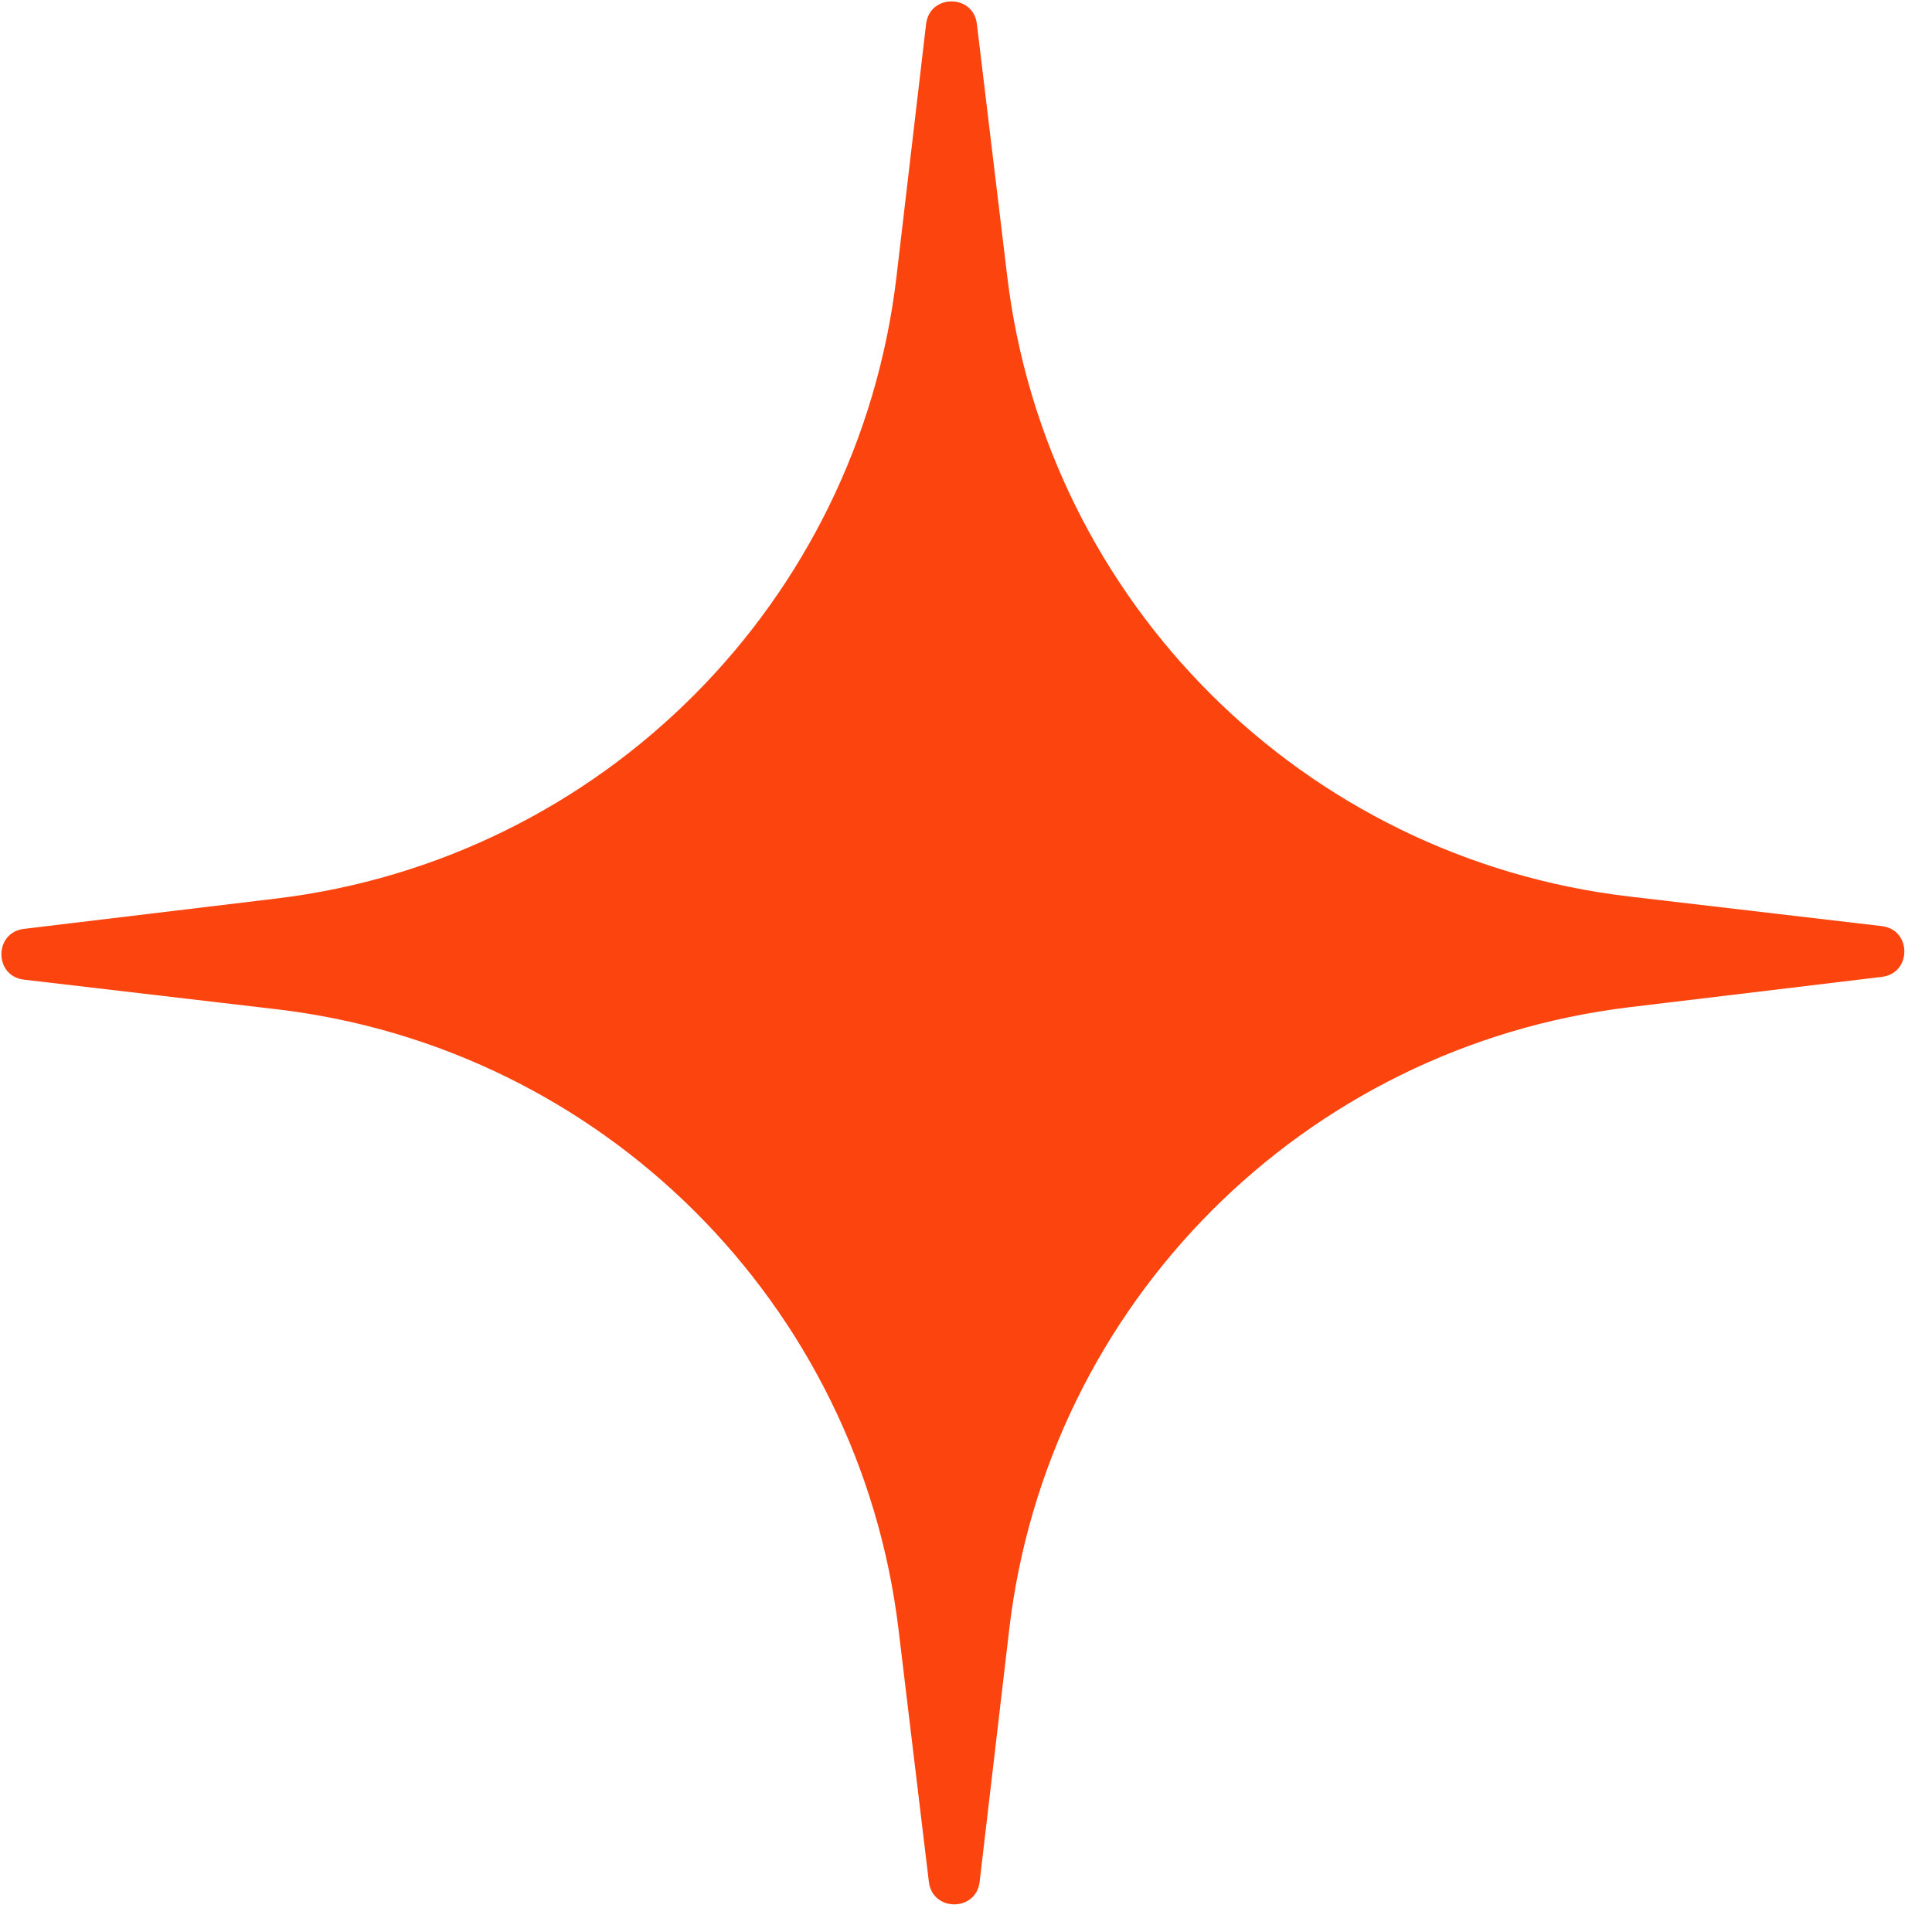 <svg width="46" height="46" viewBox="0 0 46 46" fill="none" xmlns="http://www.w3.org/2000/svg">
<path d="M44.804 22.05C45.52 22.134 45.521 23.173 44.806 23.259L38.799 23.981C31.044 24.913 24.938 31.038 24.029 38.796L23.325 44.804C23.241 45.52 22.202 45.522 22.116 44.806L21.394 38.8C20.462 31.044 14.338 24.938 6.579 24.029L0.571 23.325C-0.145 23.241 -0.146 22.202 0.57 22.116L6.576 21.394C14.331 20.462 20.437 14.338 21.346 6.58L22.05 0.571C22.134 -0.145 23.173 -0.146 23.259 0.57L23.981 6.576C24.913 14.331 31.038 20.438 38.796 21.346L44.804 22.05Z" fill="#FC440F"/>
</svg>
